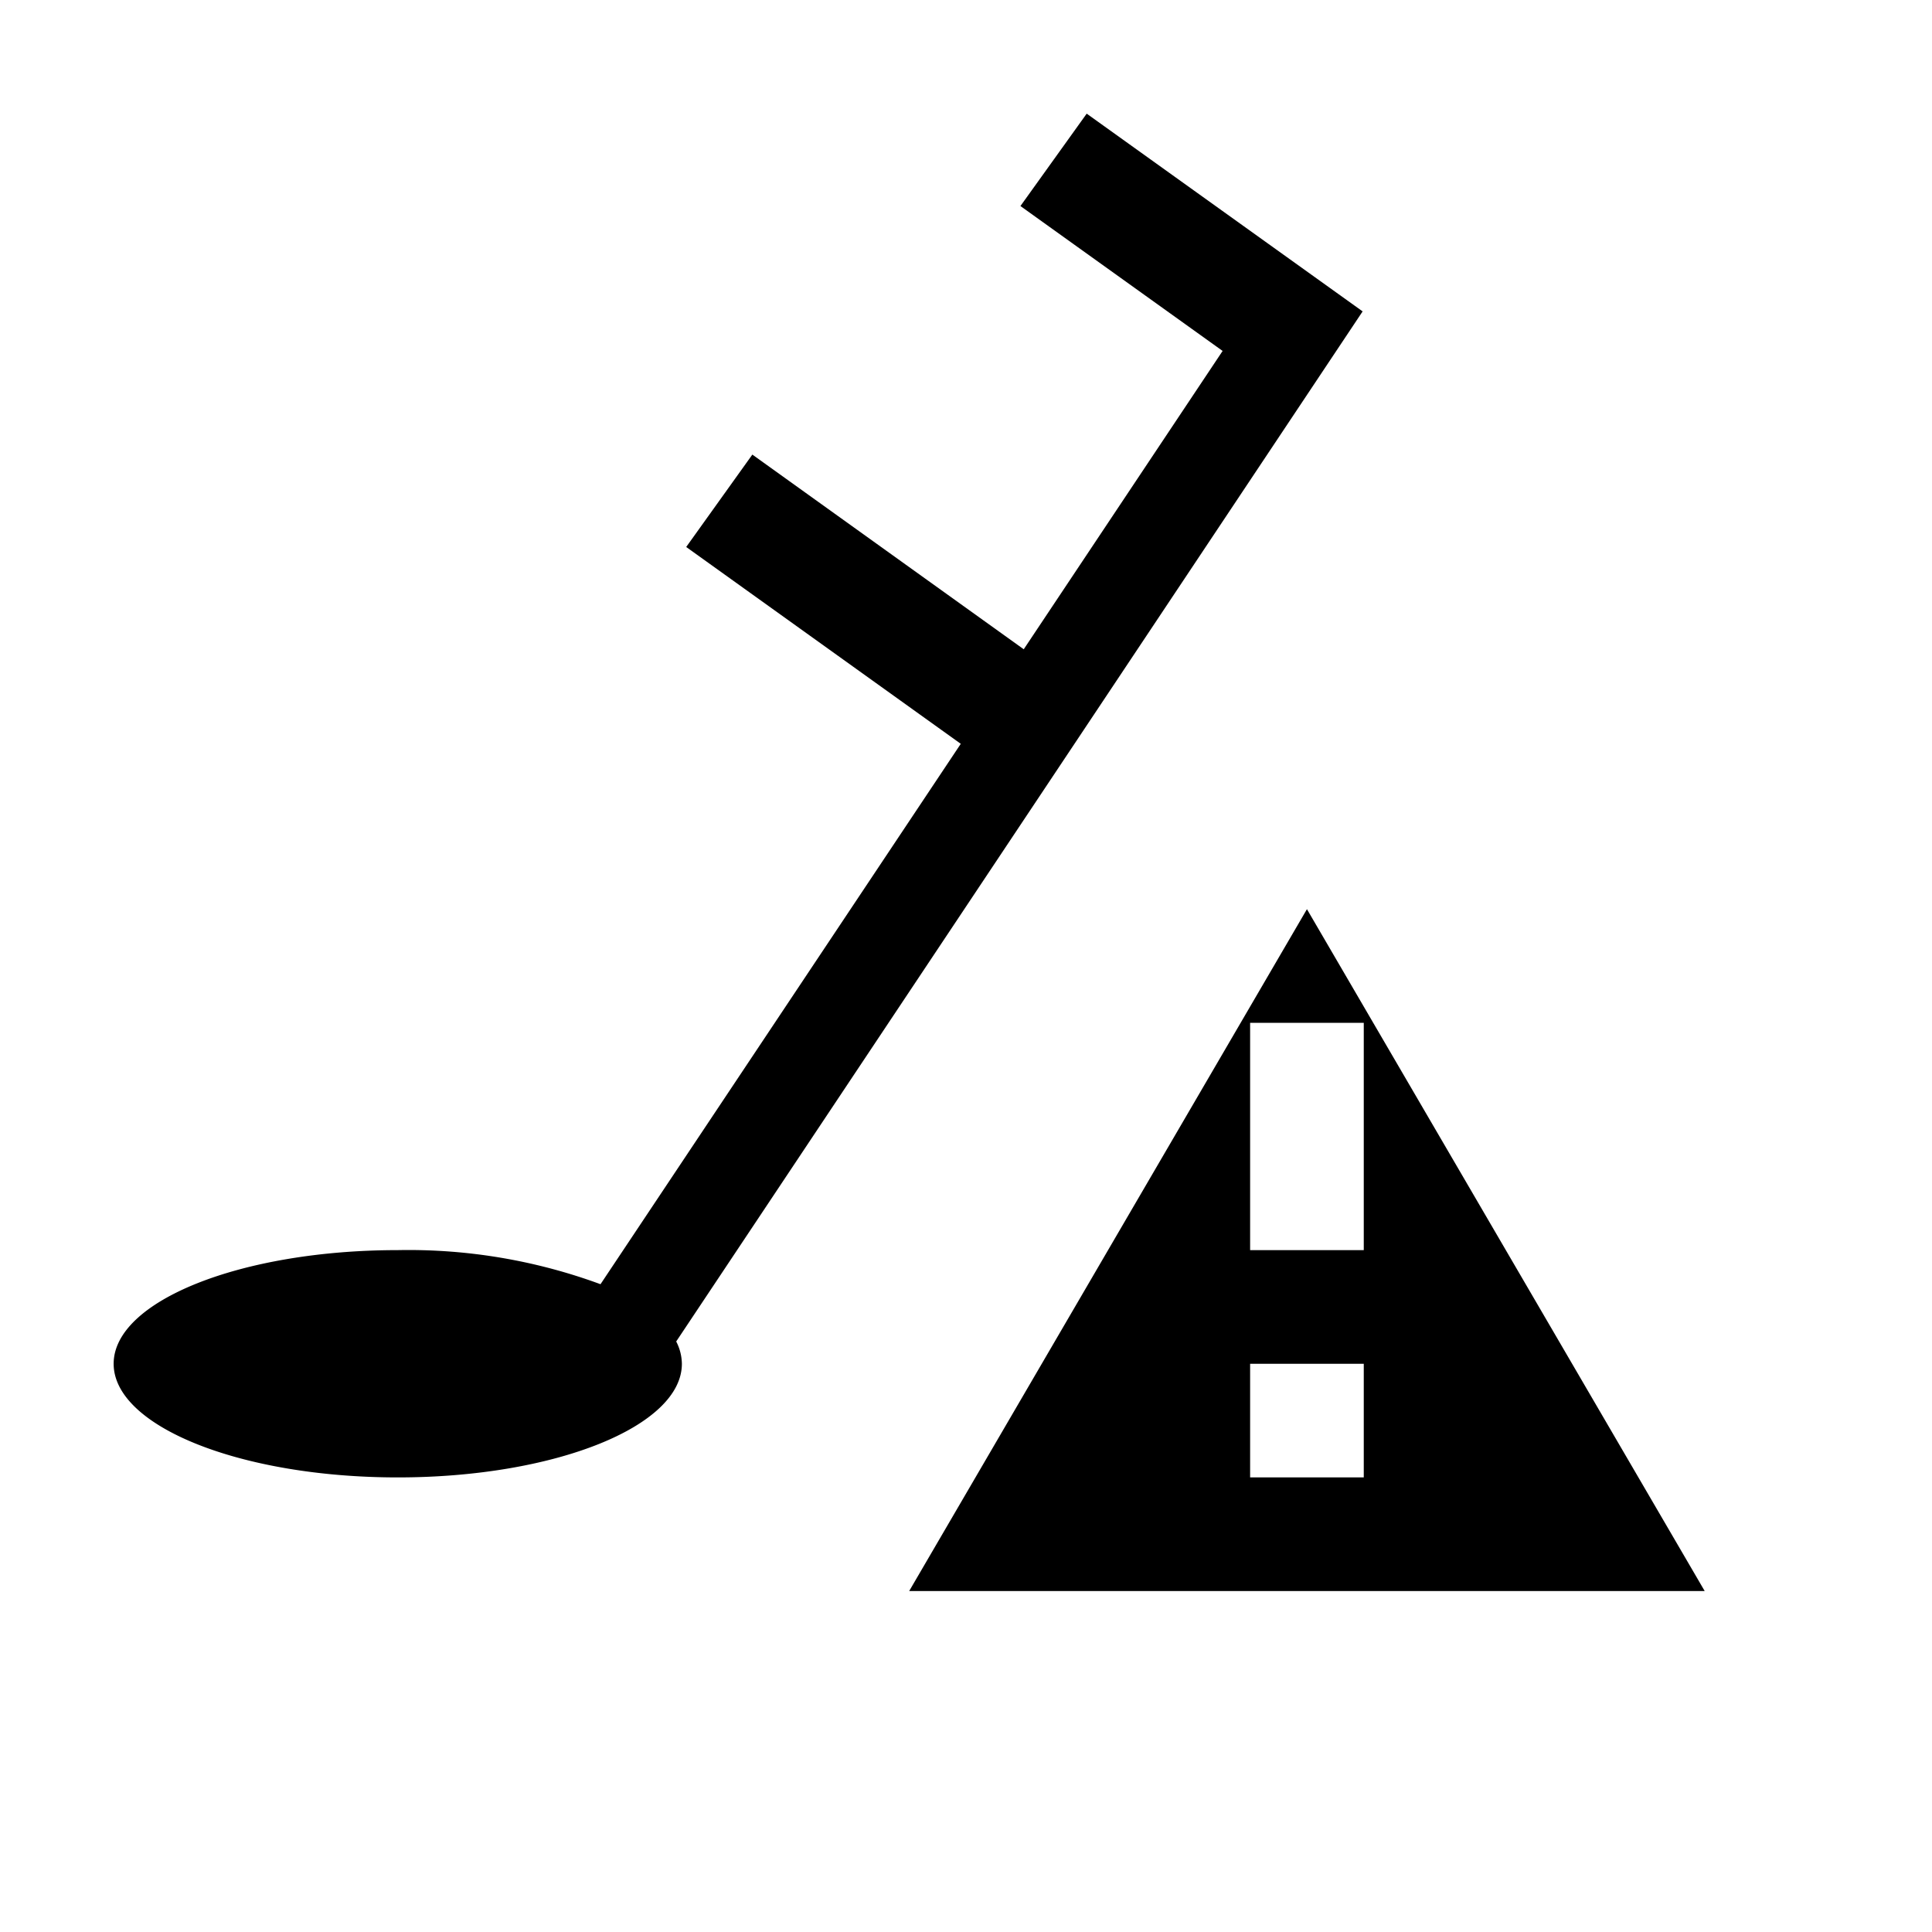 <svg id="symbols" xmlns="http://www.w3.org/2000/svg" viewBox="0 0 17 17"><path d="M11.99 2.74l.01.008M15 14H8l3.5-6zm-3-2h-1v1h1zm0-1V9h-1v2zm-.01-8.26L9.562 1l-.583.813 1.779 1.275-1.75 2.625L6.62 4l-.582.813 2.416 1.732-3.17 4.755A4.889 4.889 0 0 0 3.5 11c-1.38 0-2.5.448-2.5 1s1.12 1 2.5 1S6 12.552 6 12a.438.438 0 0 0-.05-.196z"/></svg>